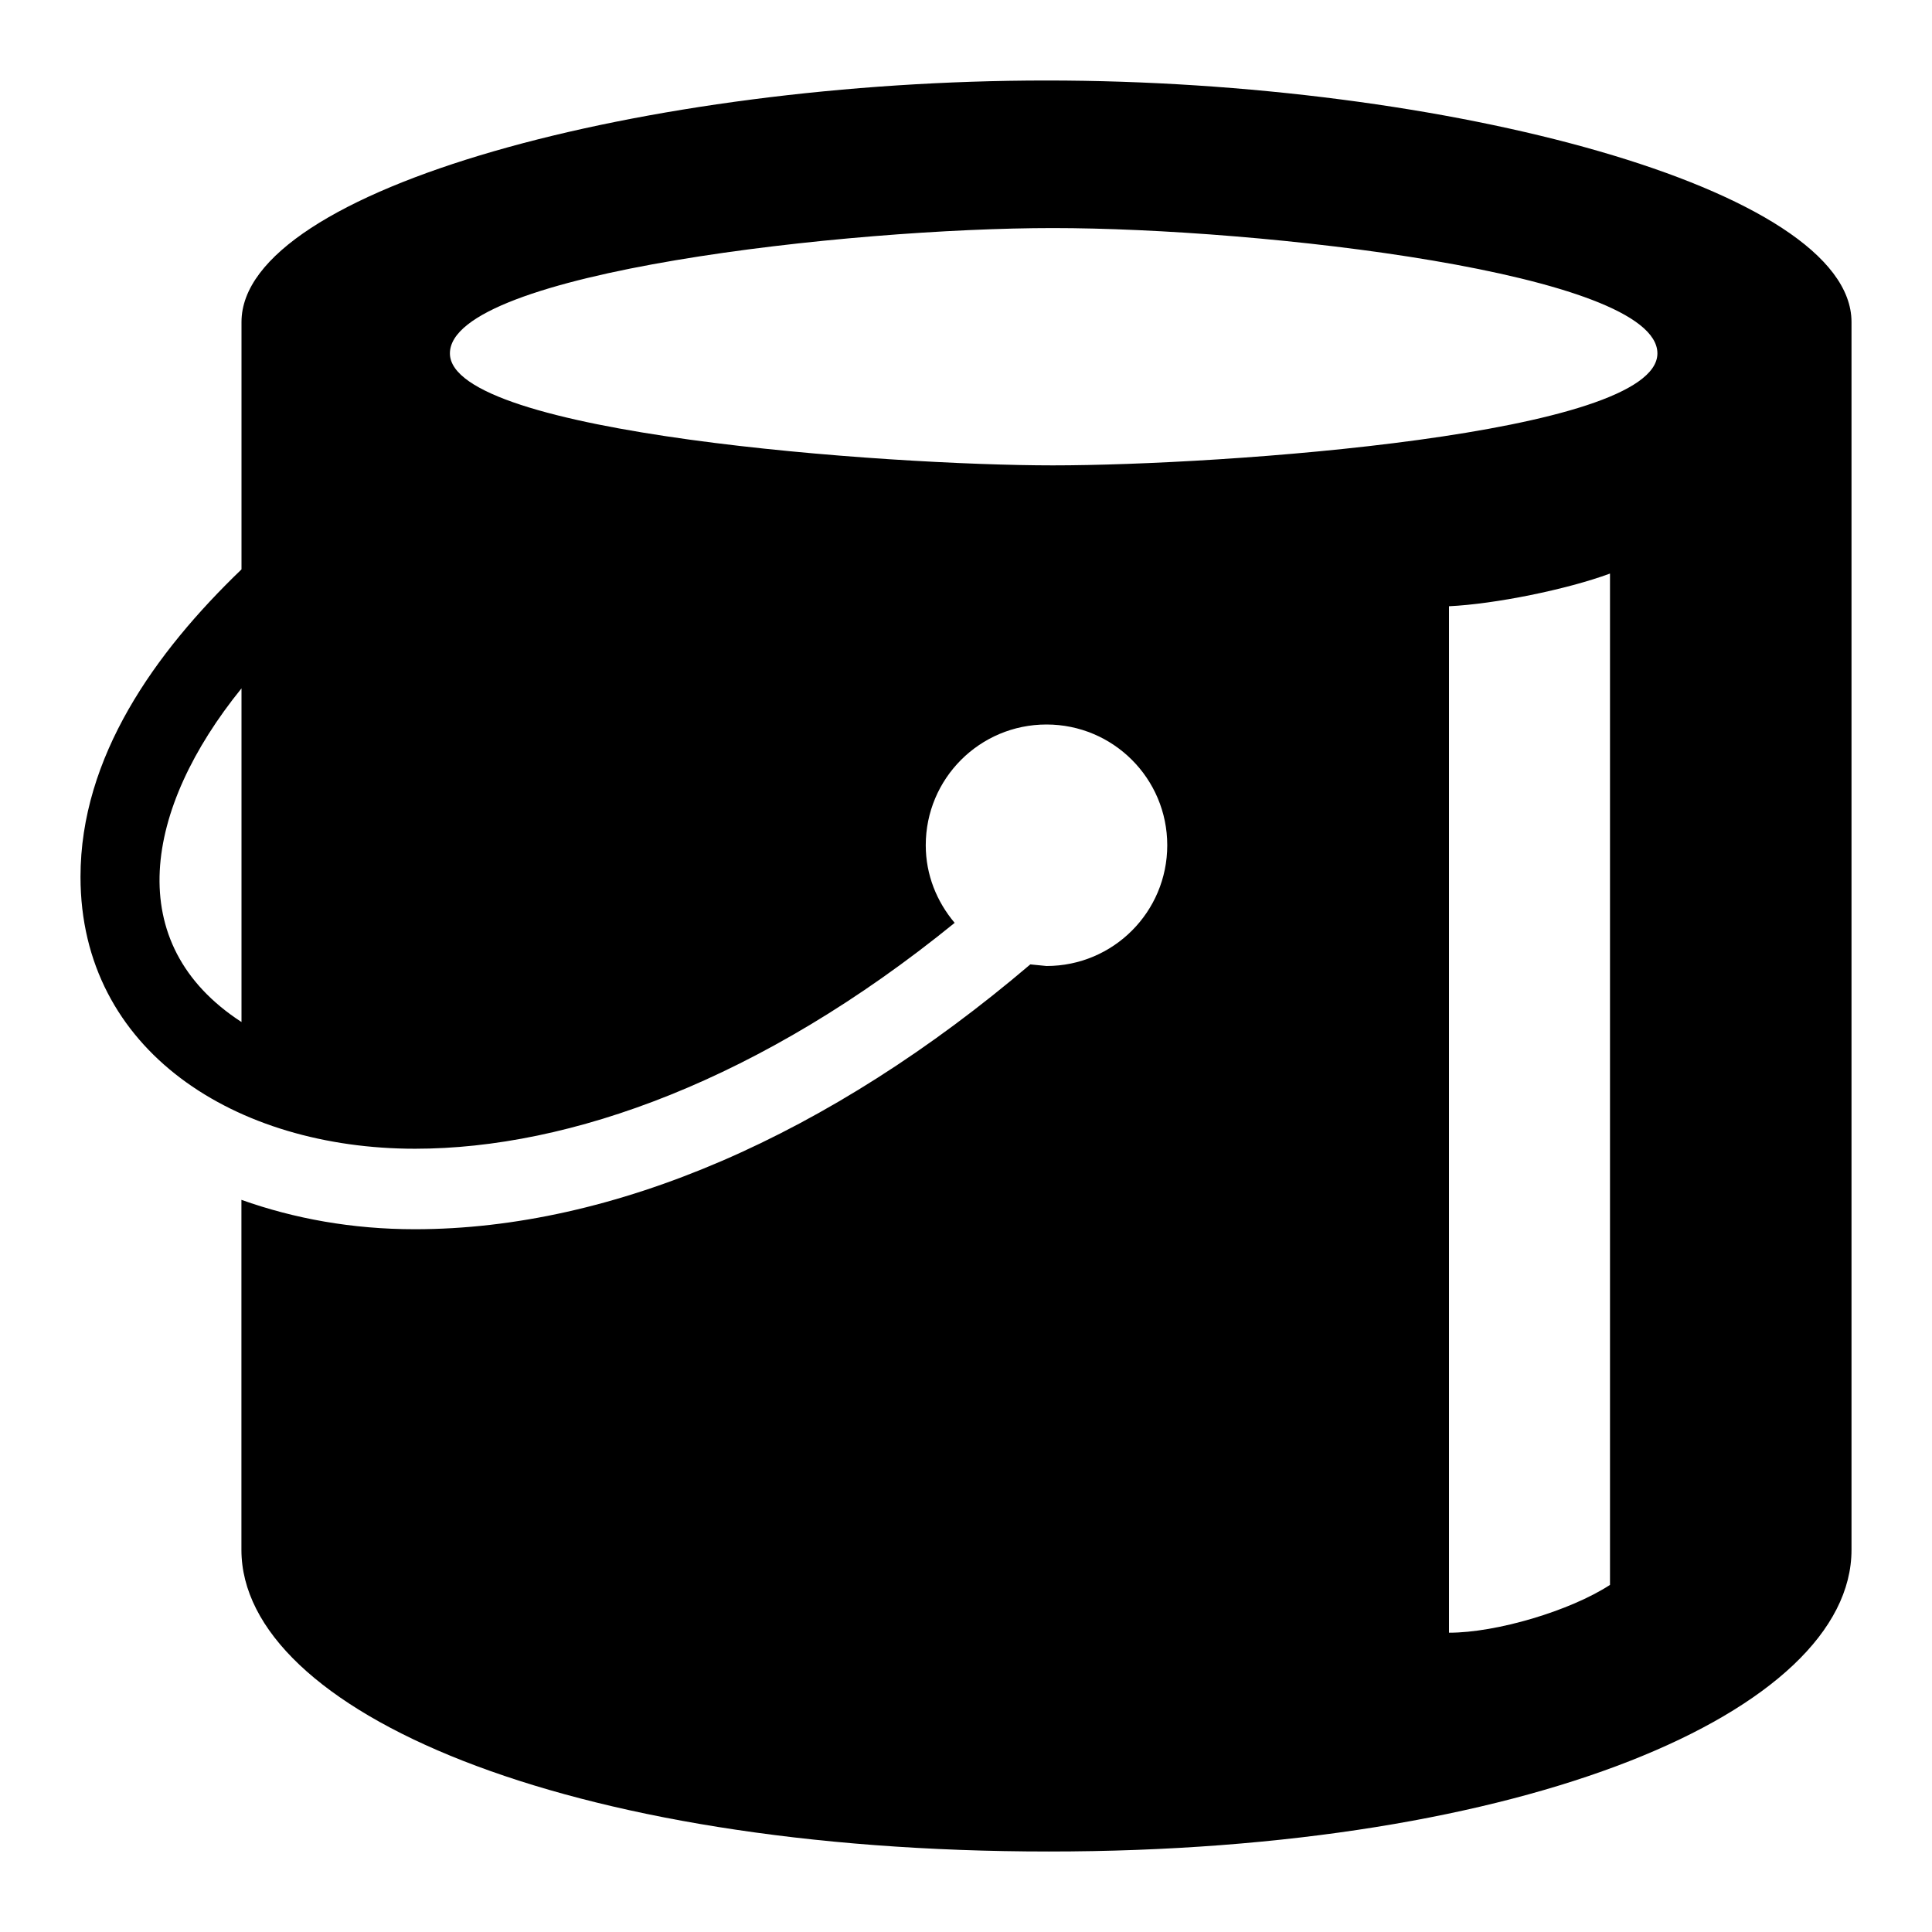 <svg xmlns="http://www.w3.org/2000/svg" width="24" height="24" viewBox="0 0 24 24"><path d="M13 1c-4.971 0-10 1.343-10 3v3.073c-1.077 1.035-2 2.331-2 3.819 0 2.166 1.931 3.378 4.156 3.378 1.922 0 4.297-.849 6.703-2.806-.221-.262-.359-.595-.359-.964 0-.829.671-1.5 1.5-1.5s1.5.671 1.5 1.5-.671 1.5-1.5 1.5l-.201-.02c-2.496 2.125-5.175 3.289-7.644 3.29-.781 0-1.502-.132-2.156-.365v4.348c.001 1.994 4.001 3.747 10.03 3.747 5.94 0 9.971-1.745 9.971-3.747v-15.253c0-1.657-5.029-3-10-3zm-10 11.696c-1.498-.972-1.21-2.651 0-4.145v4.145zm17 6.992c-.493.322-1.412.595-2 .594v-12.751c.57-.027 1.465-.208 2-.406v12.563zm-6.922-13.907c-2.053 0-7.489-.39-7.489-1.391 0-1.011 4.986-1.557 7.489-1.557 2.568 0 7.511.557 7.511 1.557 0 1.011-5.41 1.391-7.511 1.391z"/></svg>